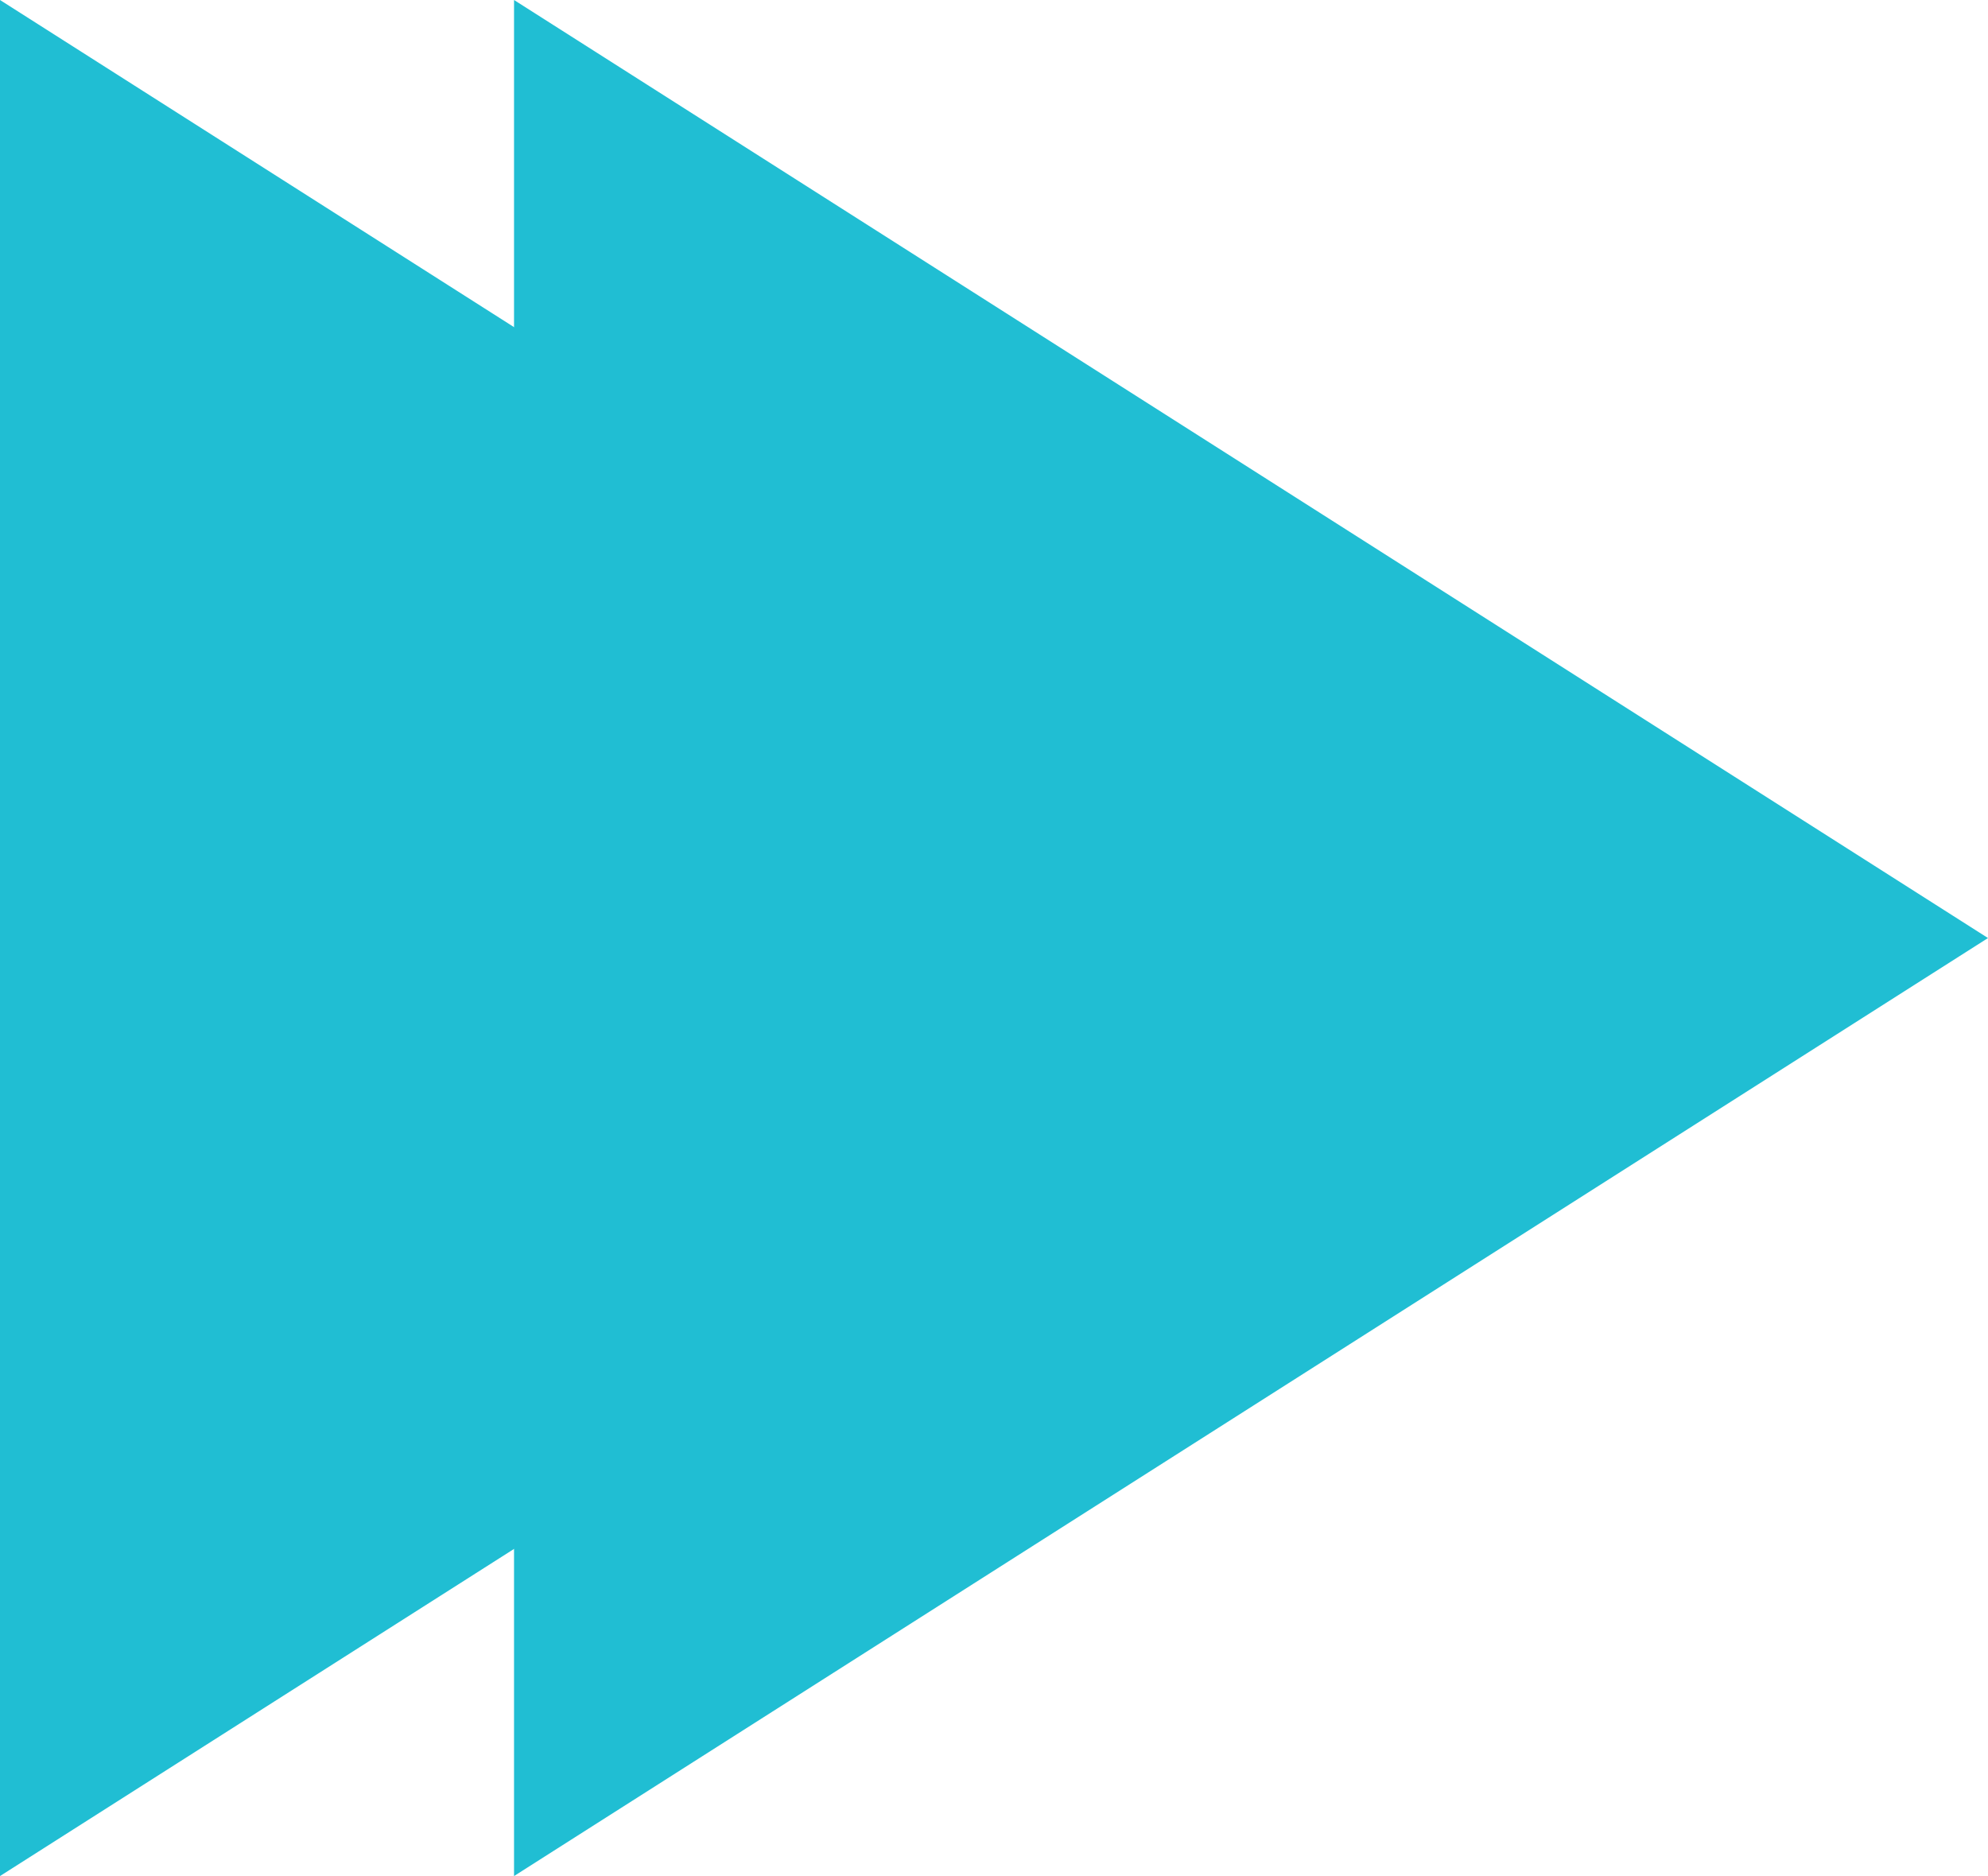 <svg id="Grupo_133" data-name="Grupo 133" xmlns="http://www.w3.org/2000/svg" width="72" height="67.941" viewBox="0 0 72 67.941">
  <path id="Icon_material-play-arrow" data-name="Icon material-play-arrow" d="M12,7.5V75.441L65.383,41.471Z" transform="translate(-12 -7.5)" fill="#20bed3"/>
  <path id="Icon_material-play-arrow-2" data-name="Icon material-play-arrow" d="M12,7.5V75.441L65.383,41.471Z" transform="translate(6.617 -7.5)" fill="#20bed3"/>
</svg>
